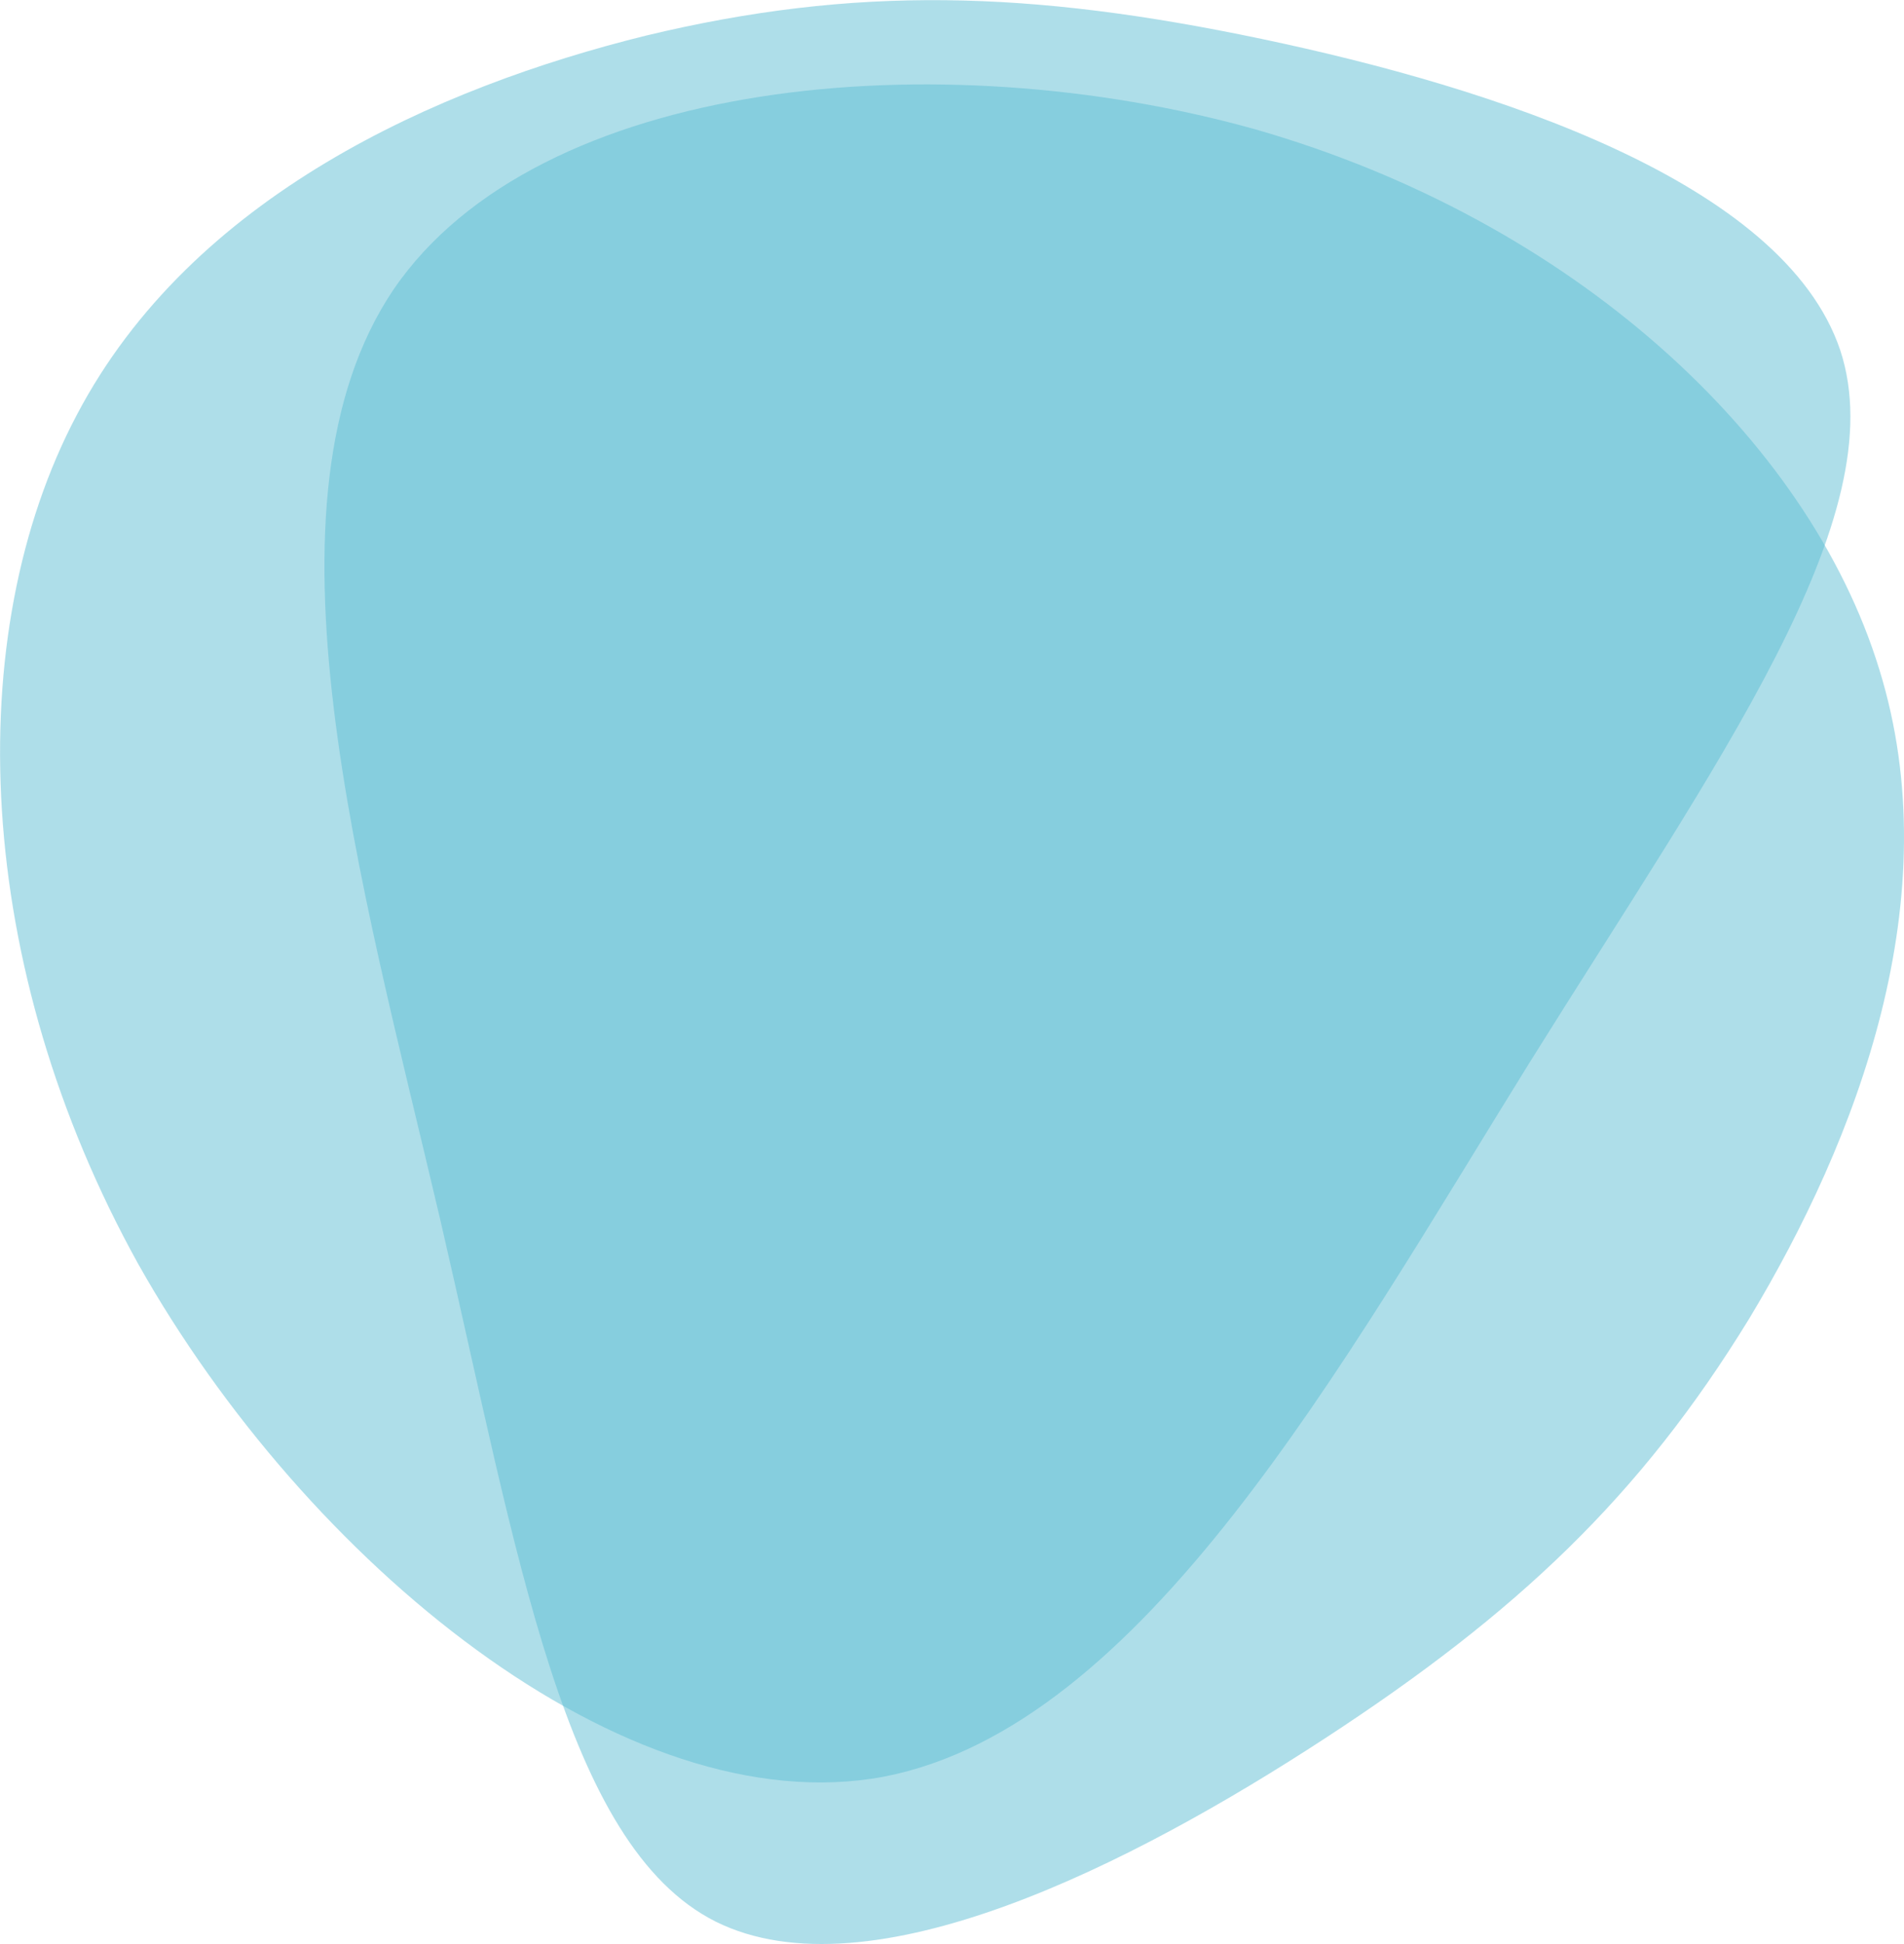 <svg xmlns="http://www.w3.org/2000/svg" width="650.84" height="664.39"><path fill="#5fbfd5" opacity=".5" d="M47.31 432.09C-9.2 330.19-13.58 217.13 26.26 141.78 65.59 66.99 149.25 29.87 220.72 12.19 292.19-4.99 352.03-3.33 431.25 13.3s178.4 48.75 197.79 106.37c18.84 57.06-42.11 140.72-106.37 243.77-64.25 103.55-131.86 226.55-220.51 243.75-88.64 16.59-197.74-73.71-254.85-175.1z"/><path fill="#5fbfd5" opacity=".5" d="M429.06 44.19c108.54 31.12 189 105.5 213.29 184.44 24.29 78.18-7.59 160.91-44.41 222-37.19 60.72-79.31 100.57-145 143.45s-155.52 88.83-208.32 62.64c-52-26.18-67.55-125.24-94.12-239.85-26.94-115-64.89-245.54-15.93-318 49.33-72.13 185.95-85.03 294.49-54.68z"/></svg>